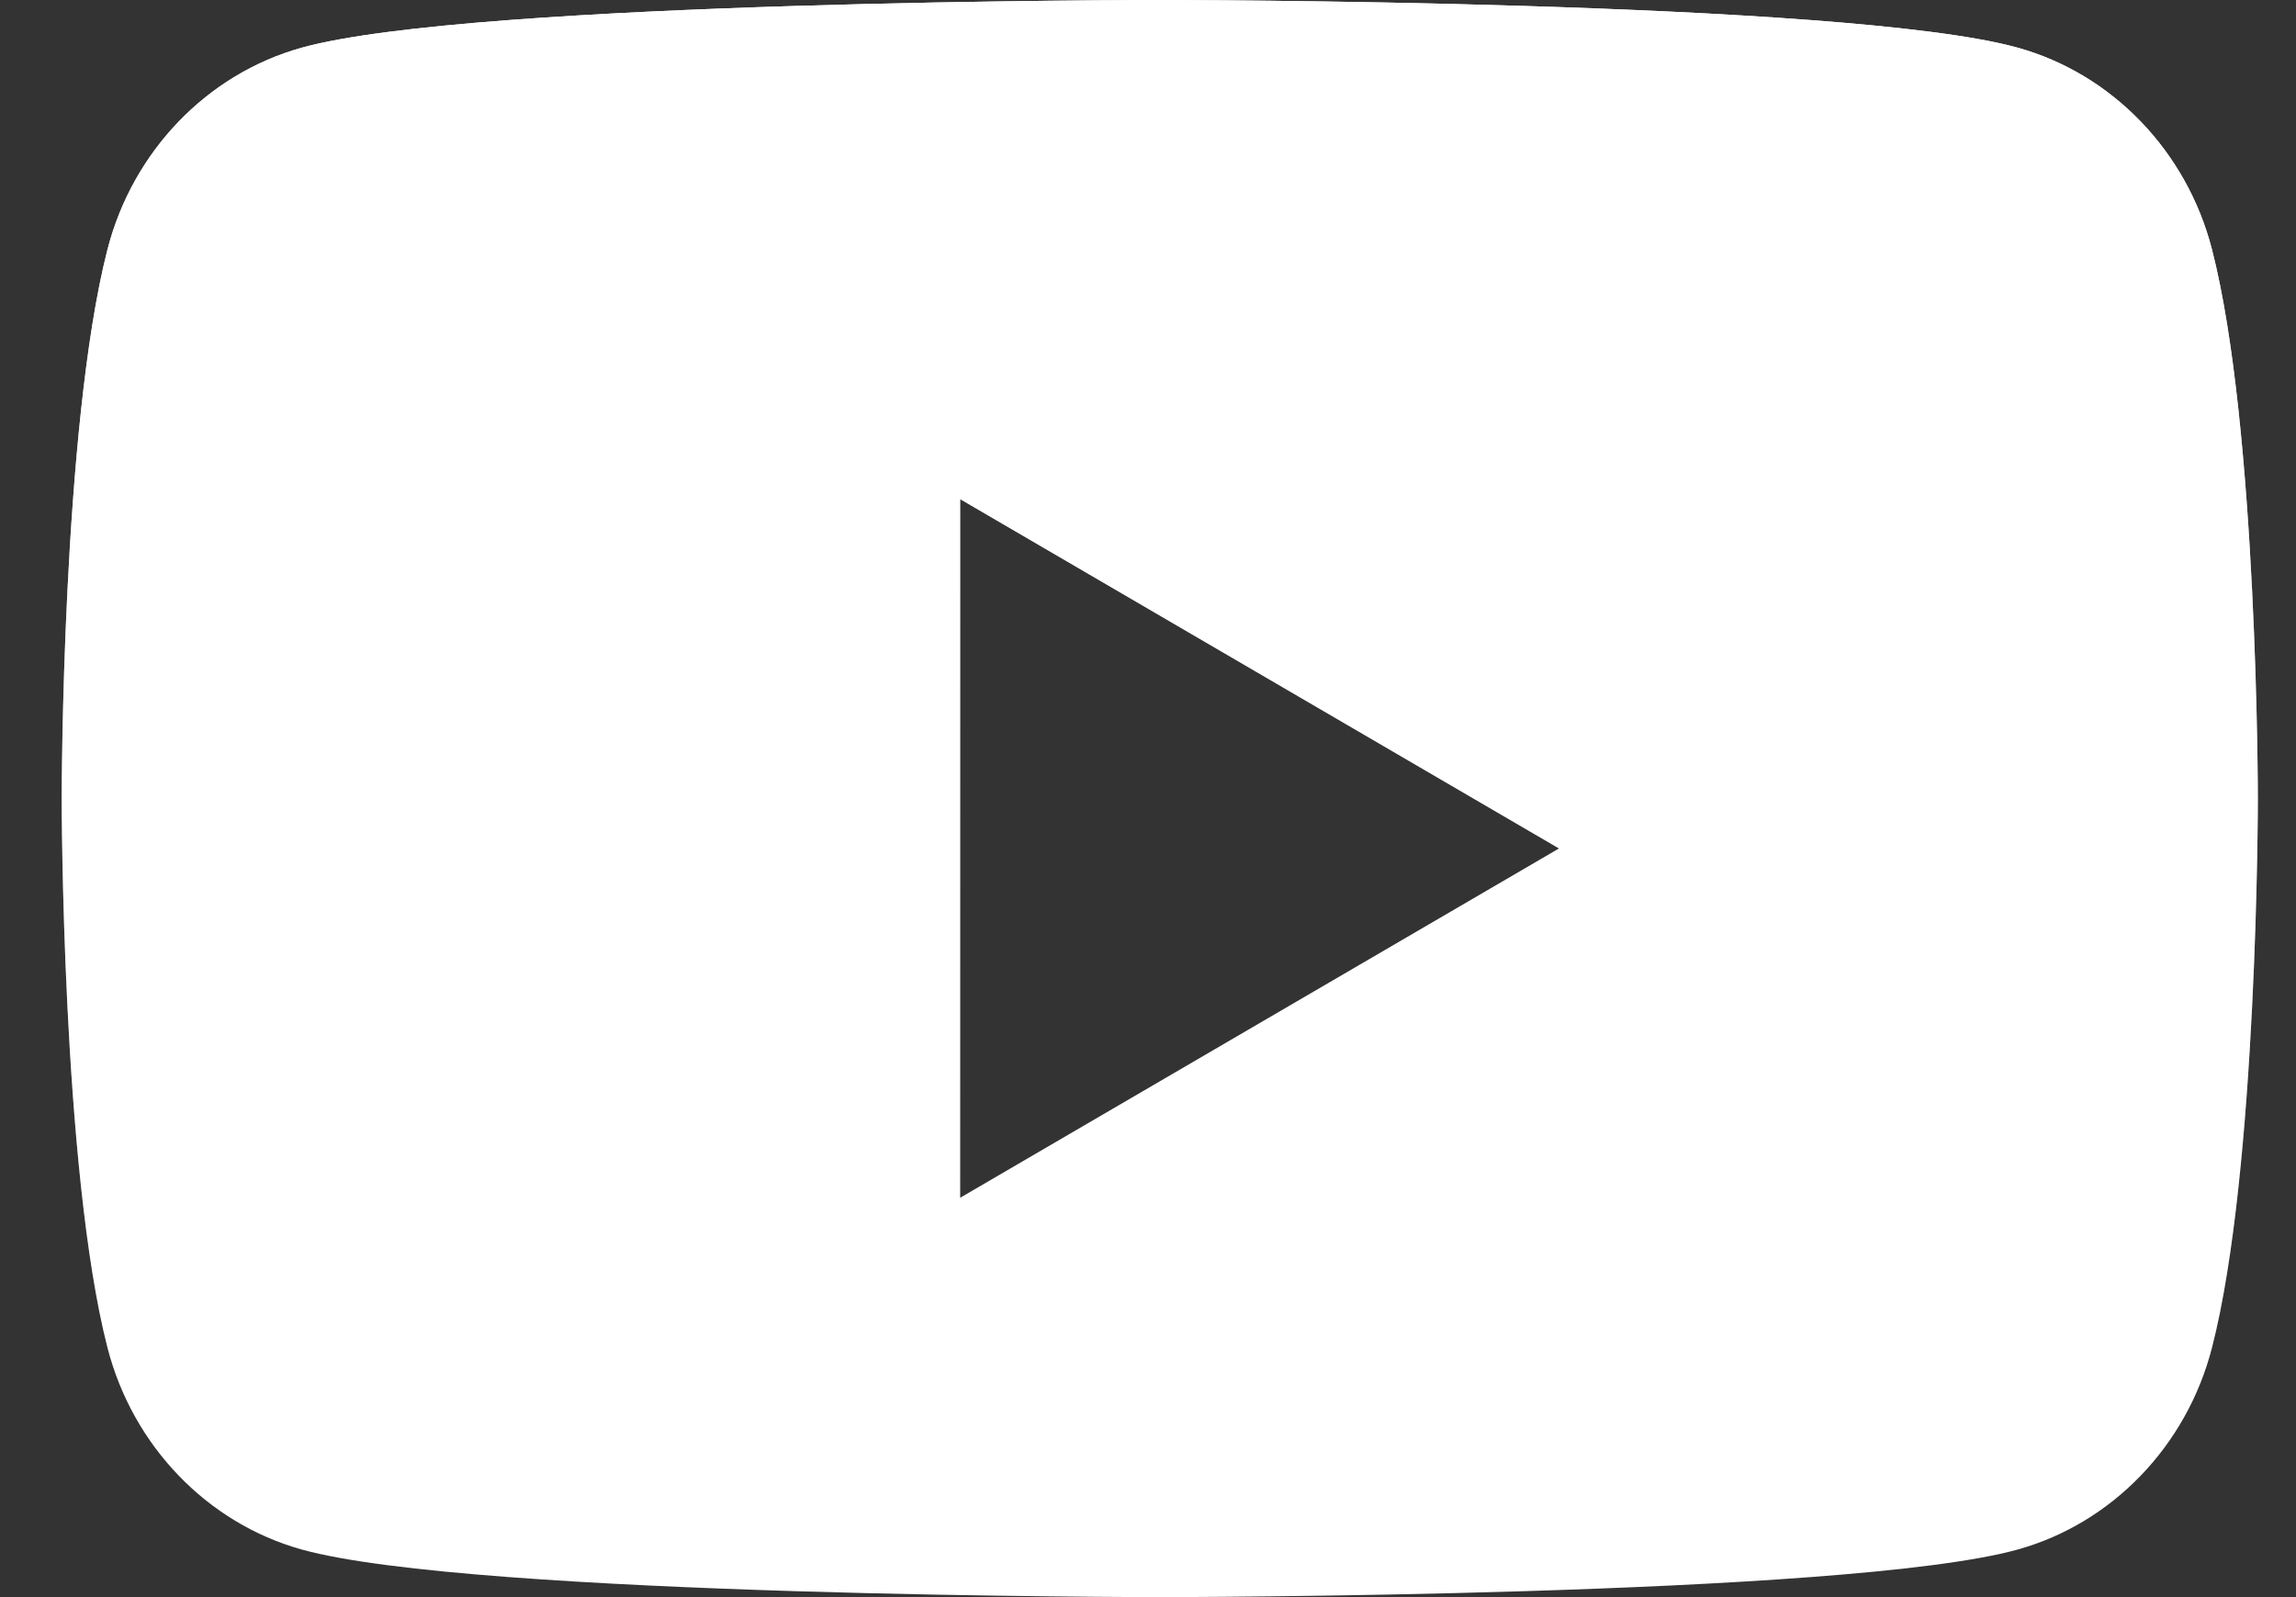 <svg width="23" height="16" viewBox="0 0 23 16" fill="none" xmlns="http://www.w3.org/2000/svg">
<rect x="0" y="0" width="23" height="16" fill="#333333" stroke="none"/>
<path fill-rule="evenodd" clip-rule="evenodd" d="M9.618 12V5L15.618 8.5L9.618 12ZM22.158 2.498C21.905 1.515 21.159 0.741 20.213 0.478C18.497 -8.9407e-08 11.618 0 11.618 0C11.618 0 4.738 -8.9407e-08 3.022 0.478C2.076 0.741 1.33 1.515 1.077 2.498C0.618 4.281 0.618 8 0.618 8C0.618 8 0.618 11.719 1.077 13.502C1.33 14.485 2.076 15.259 3.022 15.523C4.738 16 11.618 16 11.618 16C11.618 16 18.497 16 20.213 15.523C21.159 15.259 21.905 14.485 22.158 13.502C22.618 11.719 22.618 8 22.618 8C22.618 8 22.618 4.281 22.158 2.498Z" fill="white"/>
<path fill-rule="evenodd" clip-rule="evenodd" d="M9.618 12V5L15.618 8.5L9.618 12ZM22.158 2.498C21.905 1.515 21.159 0.741 20.213 0.478C18.497 -8.9407e-08 11.618 0 11.618 0C11.618 0 4.738 -8.9407e-08 3.022 0.478C2.076 0.741 1.33 1.515 1.077 2.498C0.618 4.281 0.618 8 0.618 8C0.618 8 0.618 11.719 1.077 13.502C1.33 14.485 2.076 15.259 3.022 15.523C4.738 16 11.618 16 11.618 16C11.618 16 18.497 16 20.213 15.523C21.159 15.259 21.905 14.485 22.158 13.502C22.618 11.719 22.618 8 22.618 8C22.618 8 22.618 4.281 22.158 2.498Z" fill="url(#paint0_linear)"/>
<defs>
<linearGradient id="paint0_linear" x1="11.618" y1="0" x2="11.618" y2="16" gradientUnits="userSpaceOnUse">
<stop stop-color="white"/>
<stop offset="1" stop-color="white" stop-opacity="0"/>
</linearGradient>
</defs>
</svg>
